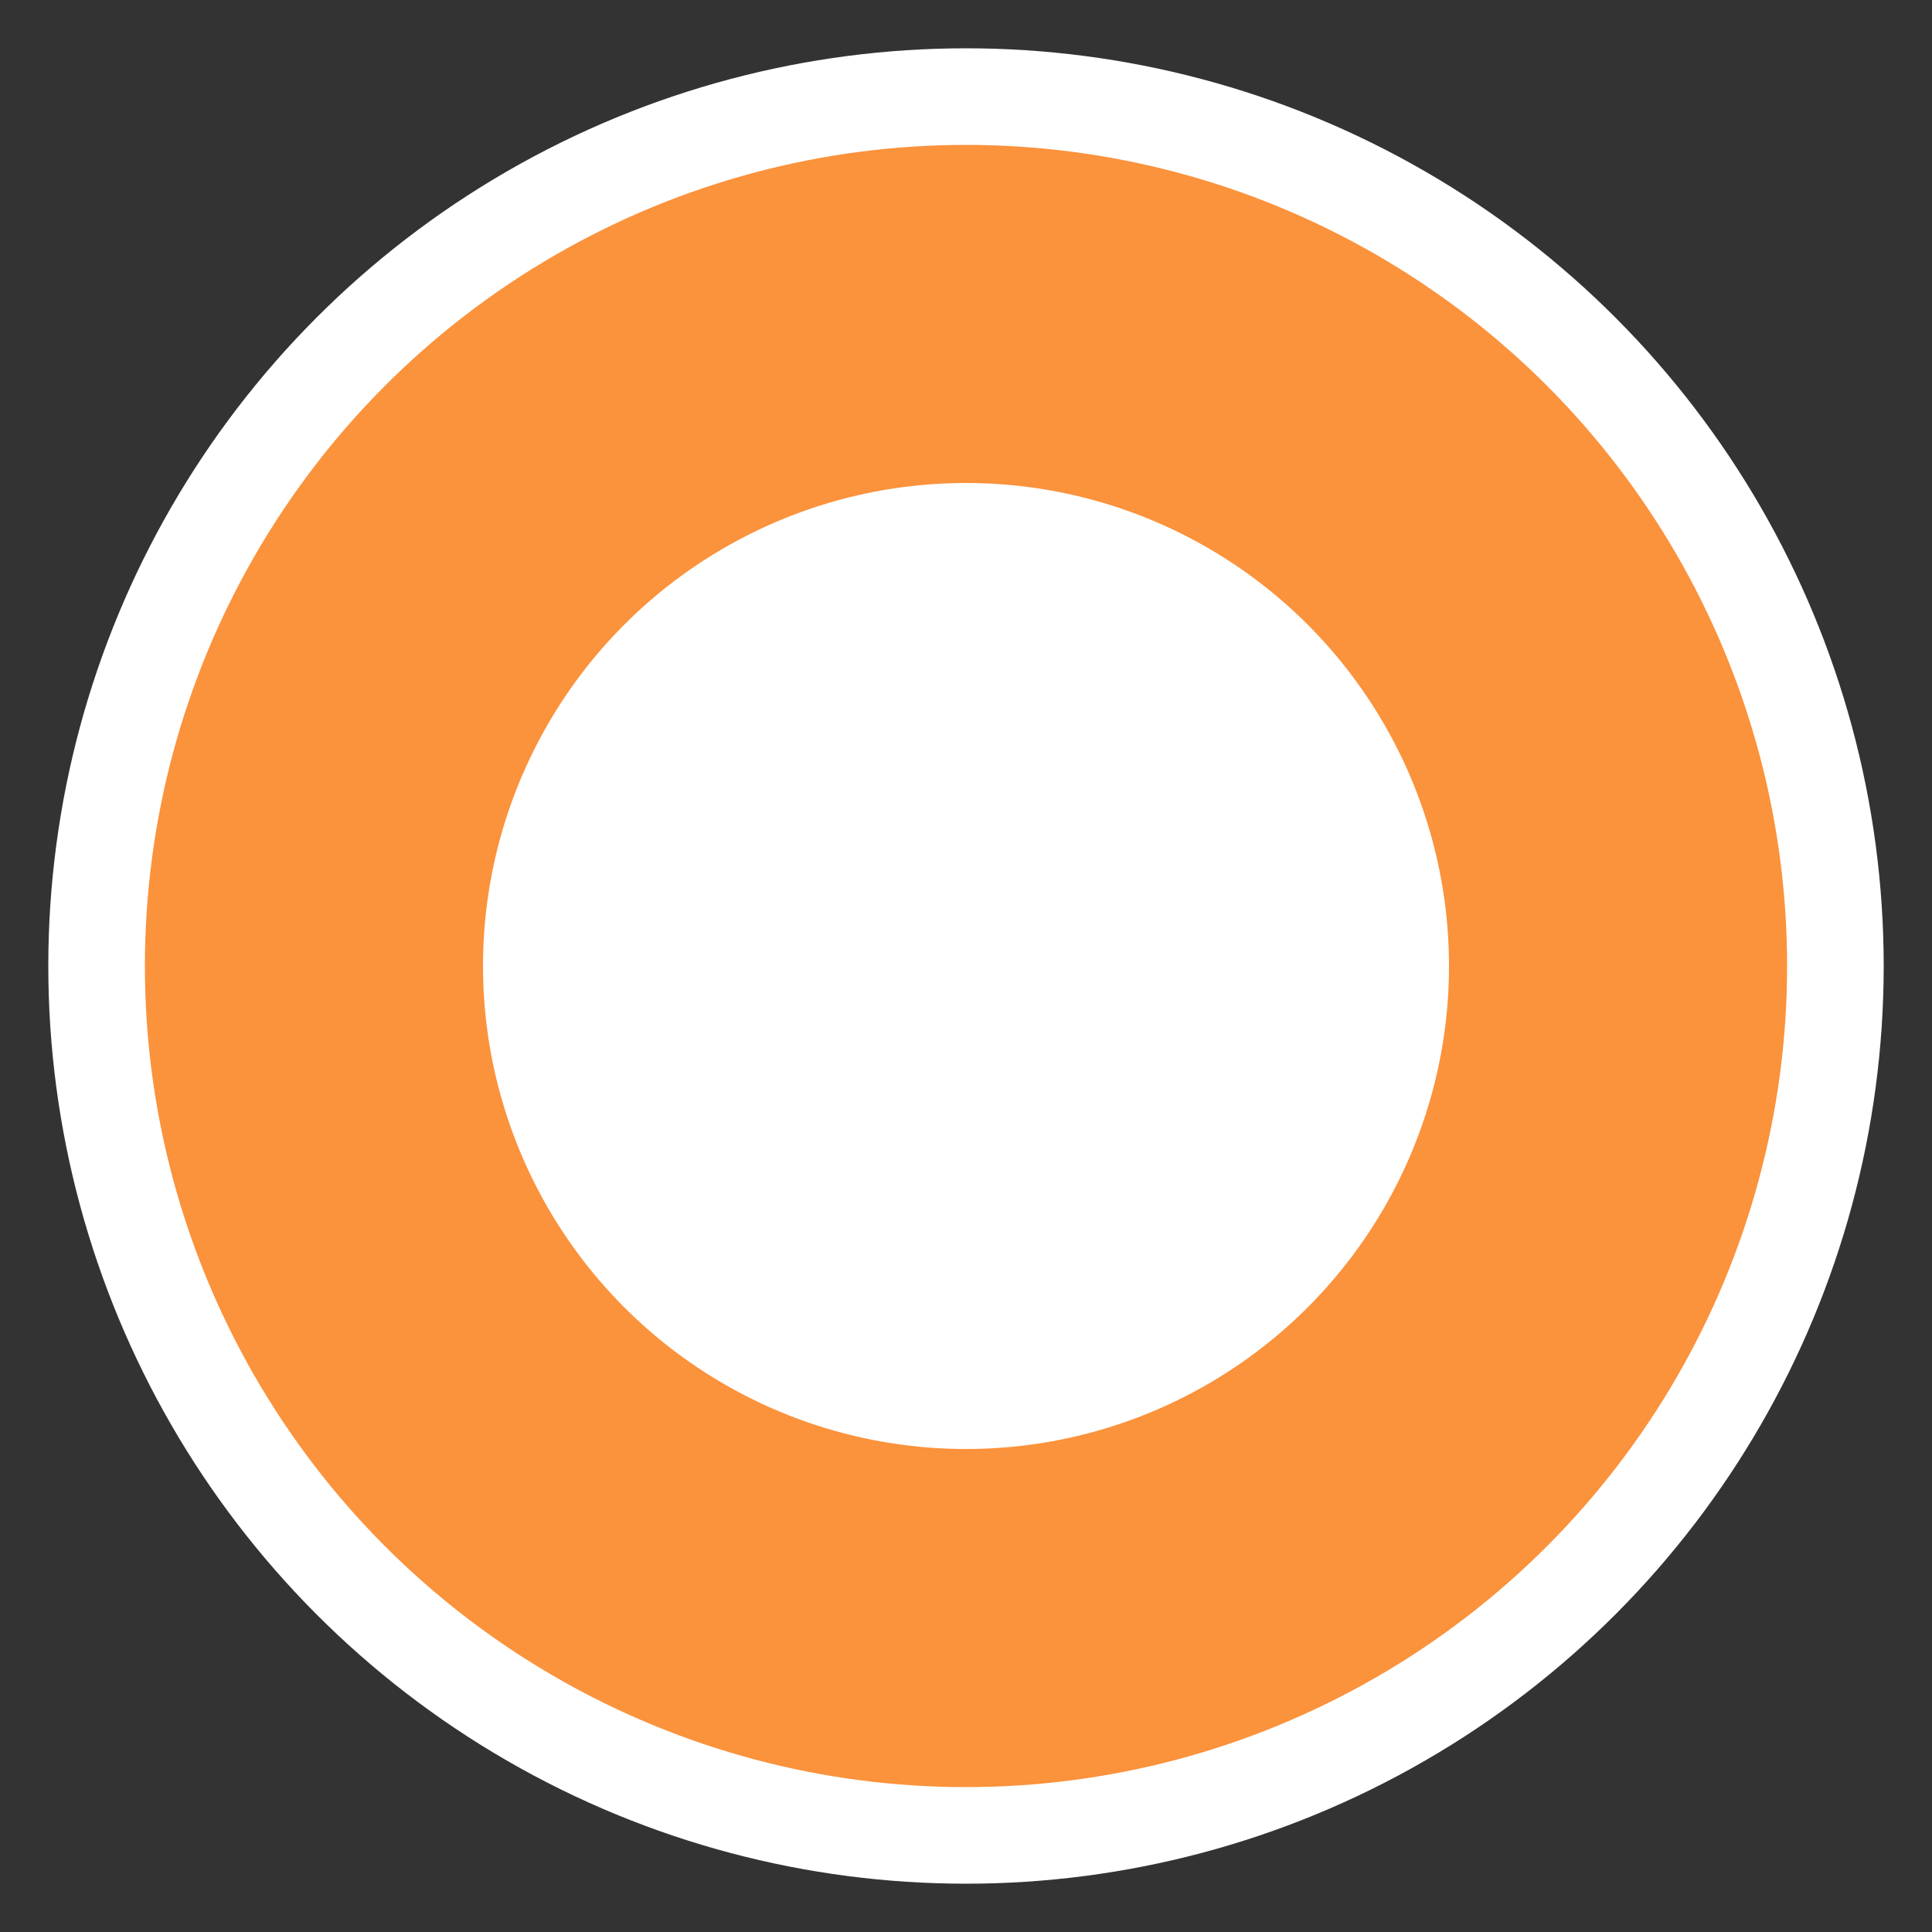 <svg xmlns="http://www.w3.org/2000/svg" viewBox="0 0 100 100" width="35" height="35">
  <rect x="0" y="0" width="100" height="100" fill="#333333" stroke="none"/>
  <circle cx="50" cy="50" r="45" fill="#fb923c" stroke="#ffffff" stroke-width="5"/>
  <circle cx="50" cy="50" r="25" fill="#ffffff"/>
</svg>